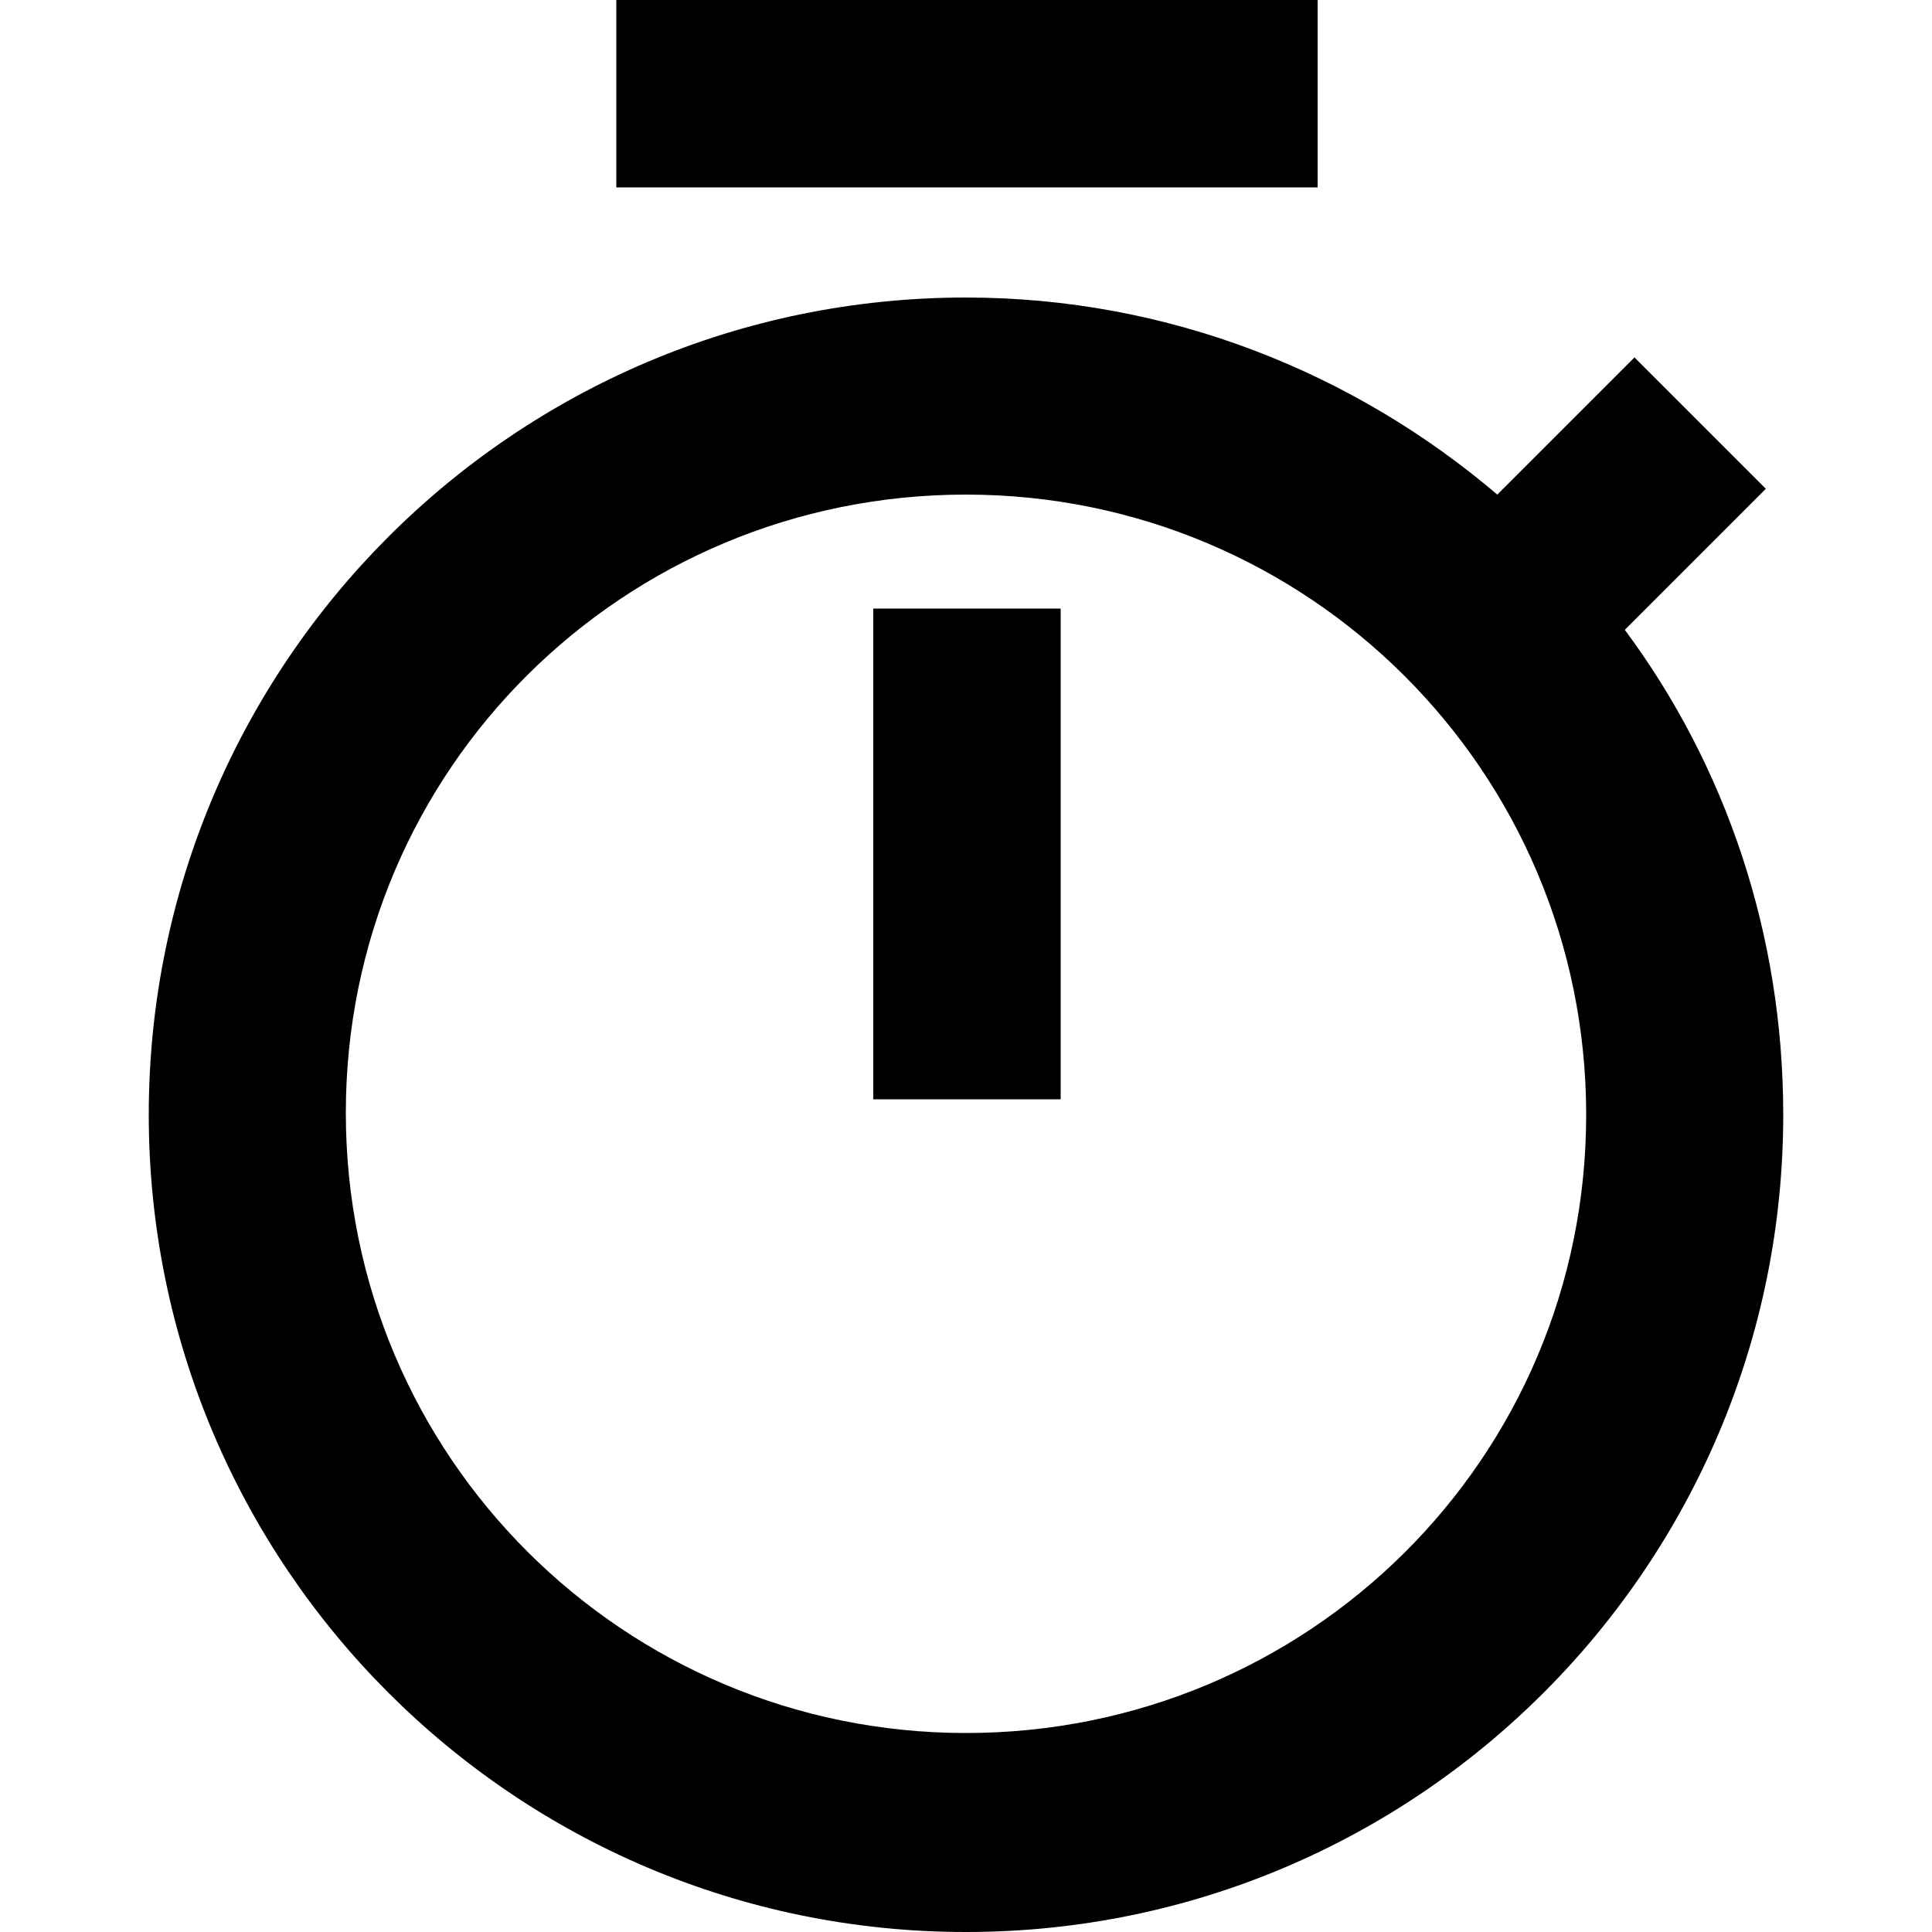 <?xml version="1.0" encoding="utf-8"?>
<!-- Generator: Adobe Illustrator 24.0.1, SVG Export Plug-In . SVG Version: 6.00 Build 0)  -->
<svg version="1.1" id="圖層_1" xmlns="http://www.w3.org/2000/svg" xmlns:xlink="http://www.w3.org/1999/xlink" x="0px" y="0px"
	 viewBox="0 0 100 100" style="enable-background:new 0 0 100 100;" xml:space="preserve">
<style type="text/css">
	.st0{fill-rule:evenodd;clip-rule:evenodd;}
</style>
<rect x="31.9" class="st0" width="36.3" height="9.7"/>
<g>
	<path class="st0" d="M84.1,32.6l7.3-7.3l-6.8-6.8l-7.1,7.1c-7.4-6.3-17-10.2-27.5-10.2c-23.4,0-42.3,19-42.3,42.3S26.6,100,50,100
		s42.3-19,42.3-42.3C92.3,48.3,89.3,39.6,84.1,32.6z M50,89.7c-17.7,0-32.1-14.3-32.1-32.1S32.3,25.6,50,25.6s32.1,14.3,32.1,32.1
		S67.7,89.7,50,89.7z"/>
	<rect x="45.2" y="31.5" class="st0" width="9.7" height="25.4"/>
</g>
</svg>

